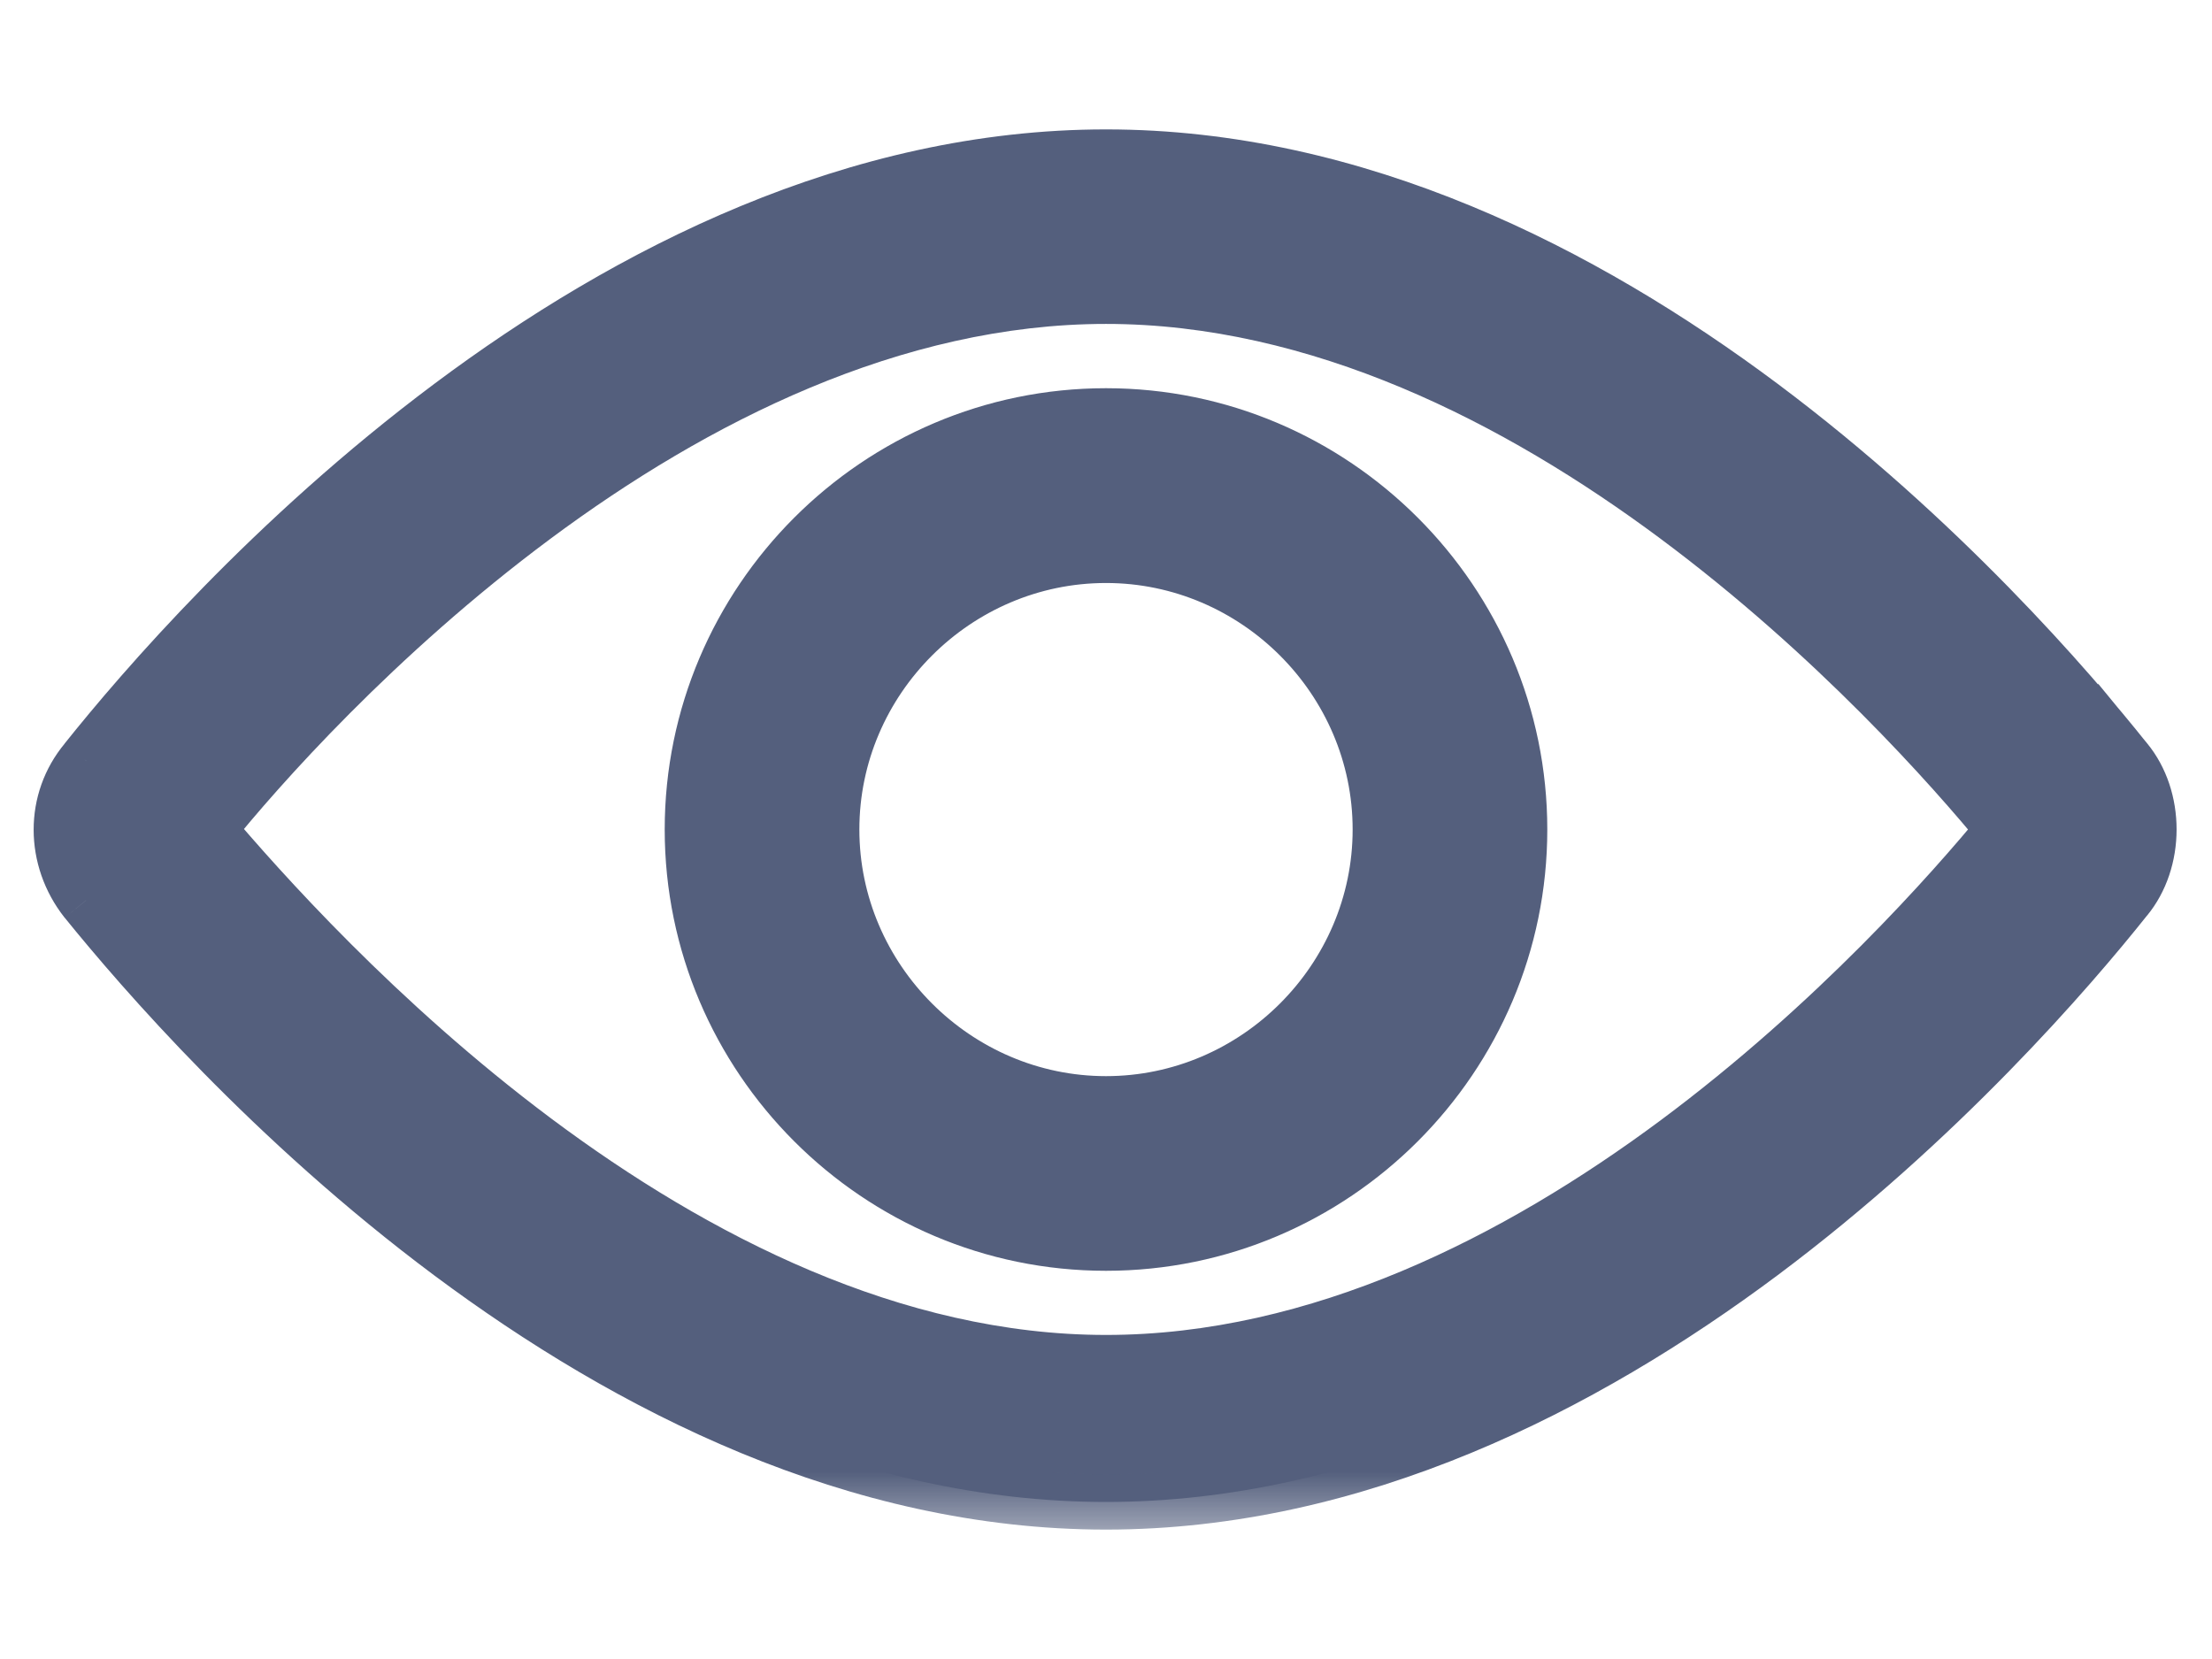 <svg width="16" height="12" viewBox="0 0 16 12" fill="none" xmlns="http://www.w3.org/2000/svg">
<mask id="path-1-outside-1_5530_2517" maskUnits="userSpaceOnUse" x="-0.557" y="0.136" width="17" height="11" fill="black">
<rect fill="white" x="-0.557" y="0.136" width="17" height="11"/>
<path d="M15.376 5.504C14.56 4.48 11.616 1.136 8 1.136C4.383 1.136 1.44 4.48 0.623 5.504C0.383 5.792 0.383 6.207 0.623 6.512C1.44 7.52 4.383 10.864 8 10.864C11.616 10.864 14.56 7.52 15.376 6.495C15.6 6.224 15.6 5.776 15.376 5.504V5.504ZM8 9.856C4.912 9.856 2.24 6.864 1.503 6C2.223 5.104 4.912 2.143 8 2.143C11.088 2.143 13.76 5.103 14.496 6C13.76 6.896 11.088 9.856 8 9.856Z"/>
</mask>
<path d="M15.376 5.504C14.56 4.48 11.616 1.136 8 1.136C4.383 1.136 1.44 4.48 0.623 5.504C0.383 5.792 0.383 6.207 0.623 6.512C1.44 7.52 4.383 10.864 8 10.864C11.616 10.864 14.56 7.52 15.376 6.495C15.6 6.224 15.6 5.776 15.376 5.504V5.504ZM8 9.856C4.912 9.856 2.24 6.864 1.503 6C2.223 5.104 4.912 2.143 8 2.143C11.088 2.143 13.76 5.103 14.496 6C13.76 6.896 11.088 9.856 8 9.856Z" fill="#545F7D"/>
<path d="M15.376 5.504L15.22 5.628L15.576 6.075V5.504H15.376ZM0.623 5.504L0.777 5.632L0.78 5.628L0.623 5.504ZM0.623 6.512L0.466 6.636L0.468 6.638L0.623 6.512ZM15.376 6.495L15.222 6.368L15.22 6.371L15.376 6.495ZM15.376 5.504L15.531 5.377L15.176 4.945V5.504H15.376ZM1.503 6L1.347 5.875L1.244 6.004L1.351 6.129L1.503 6ZM14.496 6L14.65 6.127L14.755 6L14.65 5.873L14.496 6ZM15.532 5.379C15.119 4.86 14.166 3.754 12.858 2.776C11.551 1.799 9.869 0.936 8 0.936V1.336C9.747 1.336 11.345 2.145 12.618 3.096C13.889 4.046 14.817 5.124 15.22 5.628L15.532 5.379ZM8 0.936C6.131 0.936 4.449 1.799 3.142 2.776C1.833 3.754 0.881 4.86 0.467 5.379L0.78 5.628C1.182 5.123 2.11 4.046 3.381 3.096C4.654 2.145 6.252 1.336 8 1.336V0.936ZM0.47 5.376C0.166 5.74 0.171 6.261 0.466 6.636L0.78 6.388C0.596 6.154 0.6 5.844 0.777 5.632L0.47 5.376ZM0.468 6.638C0.881 7.148 1.833 8.25 3.142 9.226C4.449 10.2 6.131 11.064 8 11.064V10.664C6.252 10.664 4.654 9.855 3.381 8.905C2.11 7.957 1.182 6.884 0.779 6.386L0.468 6.638ZM8 11.064C9.869 11.064 11.551 10.2 12.858 9.224C14.166 8.246 15.119 7.139 15.532 6.62L15.22 6.371C14.817 6.876 13.889 7.954 12.618 8.903C11.345 9.855 9.747 10.664 8 10.664V11.064ZM15.53 6.623C15.815 6.277 15.815 5.723 15.531 5.377L15.221 5.63C15.385 5.829 15.384 6.17 15.222 6.368L15.53 6.623ZM15.176 5.504V5.504H15.576V5.504H15.176ZM8 9.656C6.518 9.656 5.121 8.937 3.989 8.092C2.861 7.249 2.02 6.298 1.656 5.87L1.351 6.129C1.723 6.566 2.586 7.543 3.75 8.412C4.911 9.279 6.393 10.056 8 10.056V9.656ZM1.659 6.125C2.013 5.685 2.853 4.735 3.983 3.896C5.115 3.055 6.518 2.343 8 2.343V1.943C6.394 1.943 4.908 2.712 3.744 3.575C2.578 4.44 1.714 5.418 1.347 5.875L1.659 6.125ZM8 2.343C9.482 2.343 10.88 3.055 12.01 3.896C13.138 4.735 13.979 5.685 14.341 6.127L14.65 5.873C14.277 5.418 13.413 4.44 12.249 3.575C11.088 2.712 9.606 1.943 8 1.943V2.343ZM14.341 5.873C13.979 6.314 13.139 7.265 12.011 8.104C10.88 8.944 9.482 9.656 8 9.656V10.056C9.606 10.056 11.088 9.288 12.249 8.425C13.413 7.559 14.277 6.582 14.65 6.127L14.341 5.873Z" fill="#545F7D" mask="url(#path-1-outside-1_5530_2517)"/>
<path d="M8 2.908C6.297 2.908 4.908 4.297 4.908 6C4.908 7.703 6.297 9.092 8 9.092C9.703 9.092 11.092 7.703 11.092 6C11.092 4.297 9.703 2.908 8 2.908ZM8 7.884C6.967 7.884 6.116 7.032 6.116 6C6.116 4.967 6.967 4.117 8 4.117C9.033 4.117 9.884 4.967 9.884 6C9.884 7.033 9.033 7.884 8 7.884Z" fill="#545F7D" stroke="#545F7D" stroke-width="0.2"/>
</svg>
